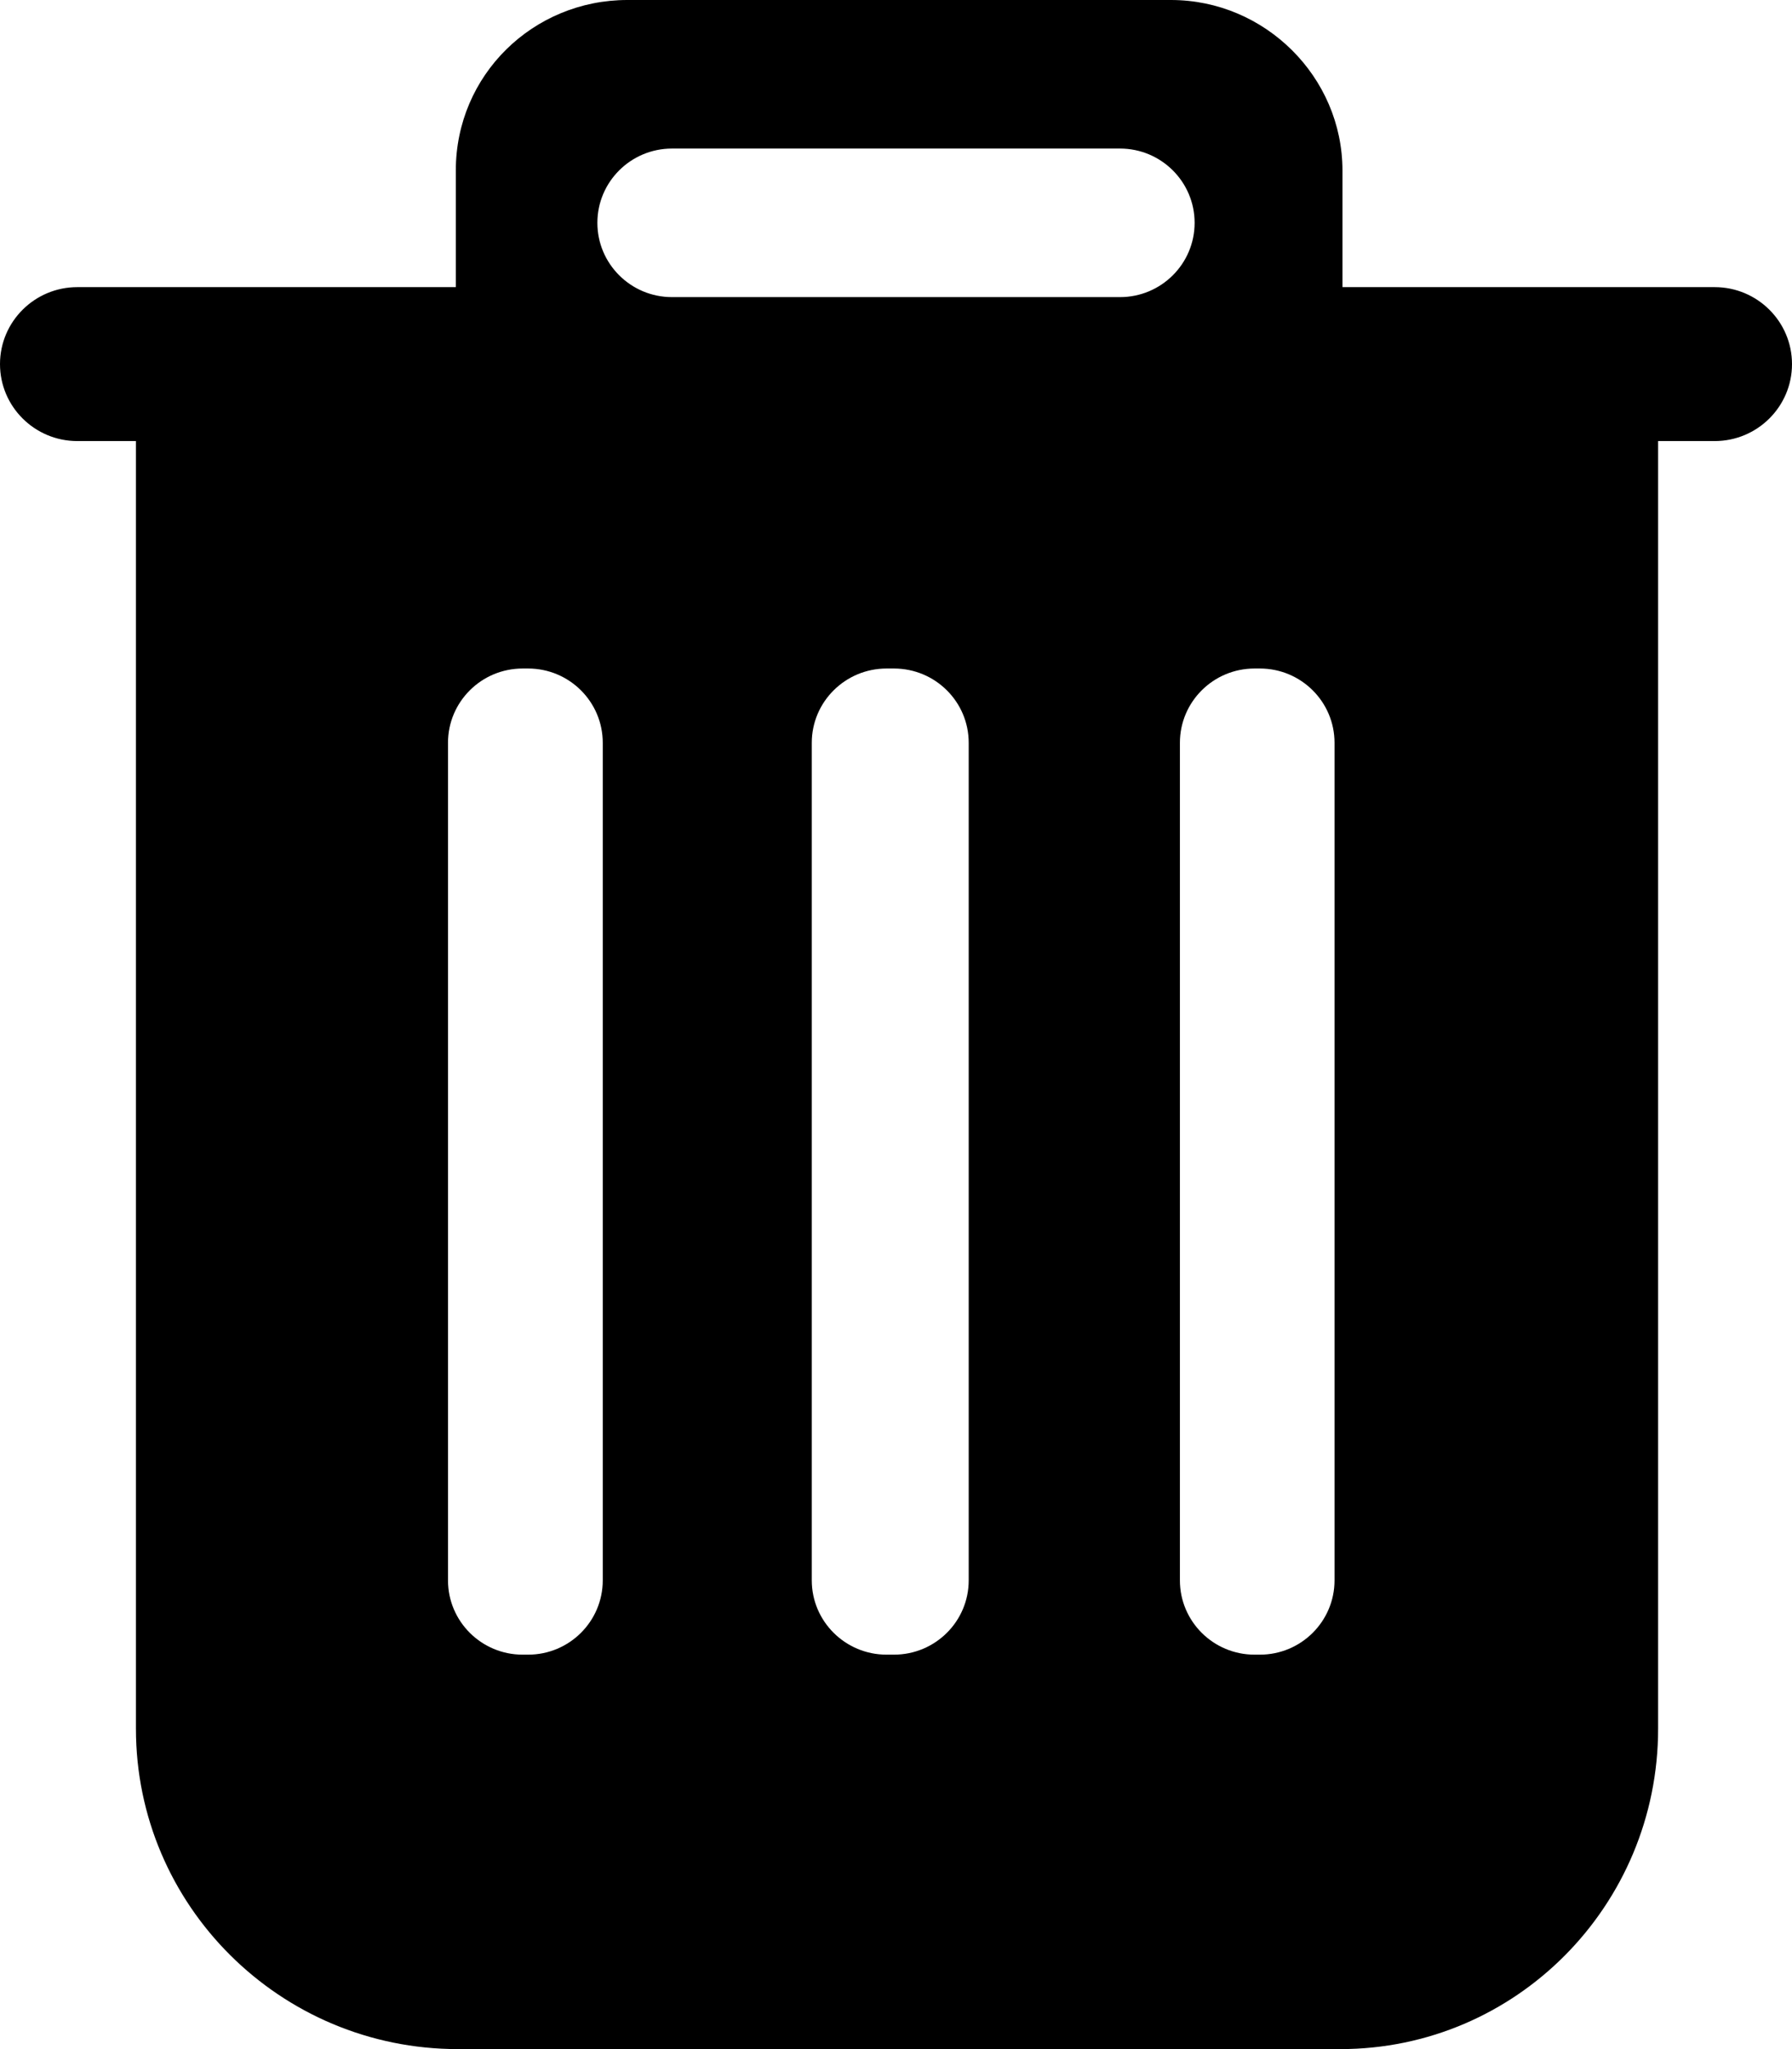 <?xml version="1.0" encoding="UTF-8"?>
<svg width="14px" height="16px" viewBox="0 0 14 16" version="1.1" xmlns="http://www.w3.org/2000/svg" xmlns:xlink="http://www.w3.org/1999/xlink">
    <!-- Generator: Sketch 55 (78076) - https://sketchapp.com -->
    <title>delete-filled</title>
    <desc>Created with Sketch.</desc>
    <g id="Page-1" stroke="none" stroke-width="1" fill="none" fill-rule="evenodd">
        <g id="delete-filled" fill="#000000" fill-rule="nonzero">
            <path d="M9.148,0 L4.901,0 C4.166,0 3.561,0.585 3.561,1.332 L3.561,2.242 L0.604,2.242 C0.271,2.242 -4.08811252e-17,2.511 0,2.843 L0,2.843 C4.08811252e-17,3.175 0.271,3.444 0.604,3.444 L1.062,3.444 L1.062,13.498 C1.062,14.879 2.189,16 3.578,16 L10.471,16 C11.844,16 12.954,14.879 12.954,13.498 L12.954,3.444 L13.396,3.444 C13.729,3.444 14,3.175 14,2.843 L14,2.843 C14,2.511 13.729,2.242 13.396,2.242 L10.488,2.242 L10.488,1.332 C10.488,0.601 9.883,0 9.148,0 Z M9.843,12.92 L9.801,12.92 C9.479,12.92 9.218,12.66 9.218,12.34 L9.218,5.8 C9.218,5.48 9.479,5.22 9.801,5.22 L9.843,5.22 C10.165,5.22 10.426,5.48 10.426,5.8 L10.426,12.34 C10.426,12.66 10.165,12.92 9.843,12.92 Z M4.126,12.92 L4.083,12.92 C3.761,12.92 3.5,12.66 3.5,12.34 L3.5,5.8 C3.5,5.48 3.761,5.22 4.083,5.22 L4.126,5.22 C4.448,5.22 4.709,5.48 4.709,5.8 L4.709,12.34 C4.709,12.66 4.448,12.92 4.126,12.92 Z M6.984,12.92 L6.926,12.92 C6.604,12.92 6.342,12.66 6.342,12.34 L6.342,5.8 C6.342,5.48 6.604,5.22 6.926,5.22 L6.984,5.22 C7.307,5.22 7.568,5.48 7.568,5.8 L7.568,12.34 C7.568,12.66 7.307,12.92 6.984,12.92 Z M5.25,1.16 L8.75,1.16 C9.072,1.16 9.333,1.42 9.333,1.74 L9.333,1.74 C9.333,2.06 9.072,2.32 8.75,2.32 L5.25,2.32 C4.928,2.32 4.667,2.06 4.667,1.74 L4.667,1.74 C4.667,1.42 4.928,1.16 5.25,1.16 Z" id="Shape"></path>
        </g>
    </g>
</svg>